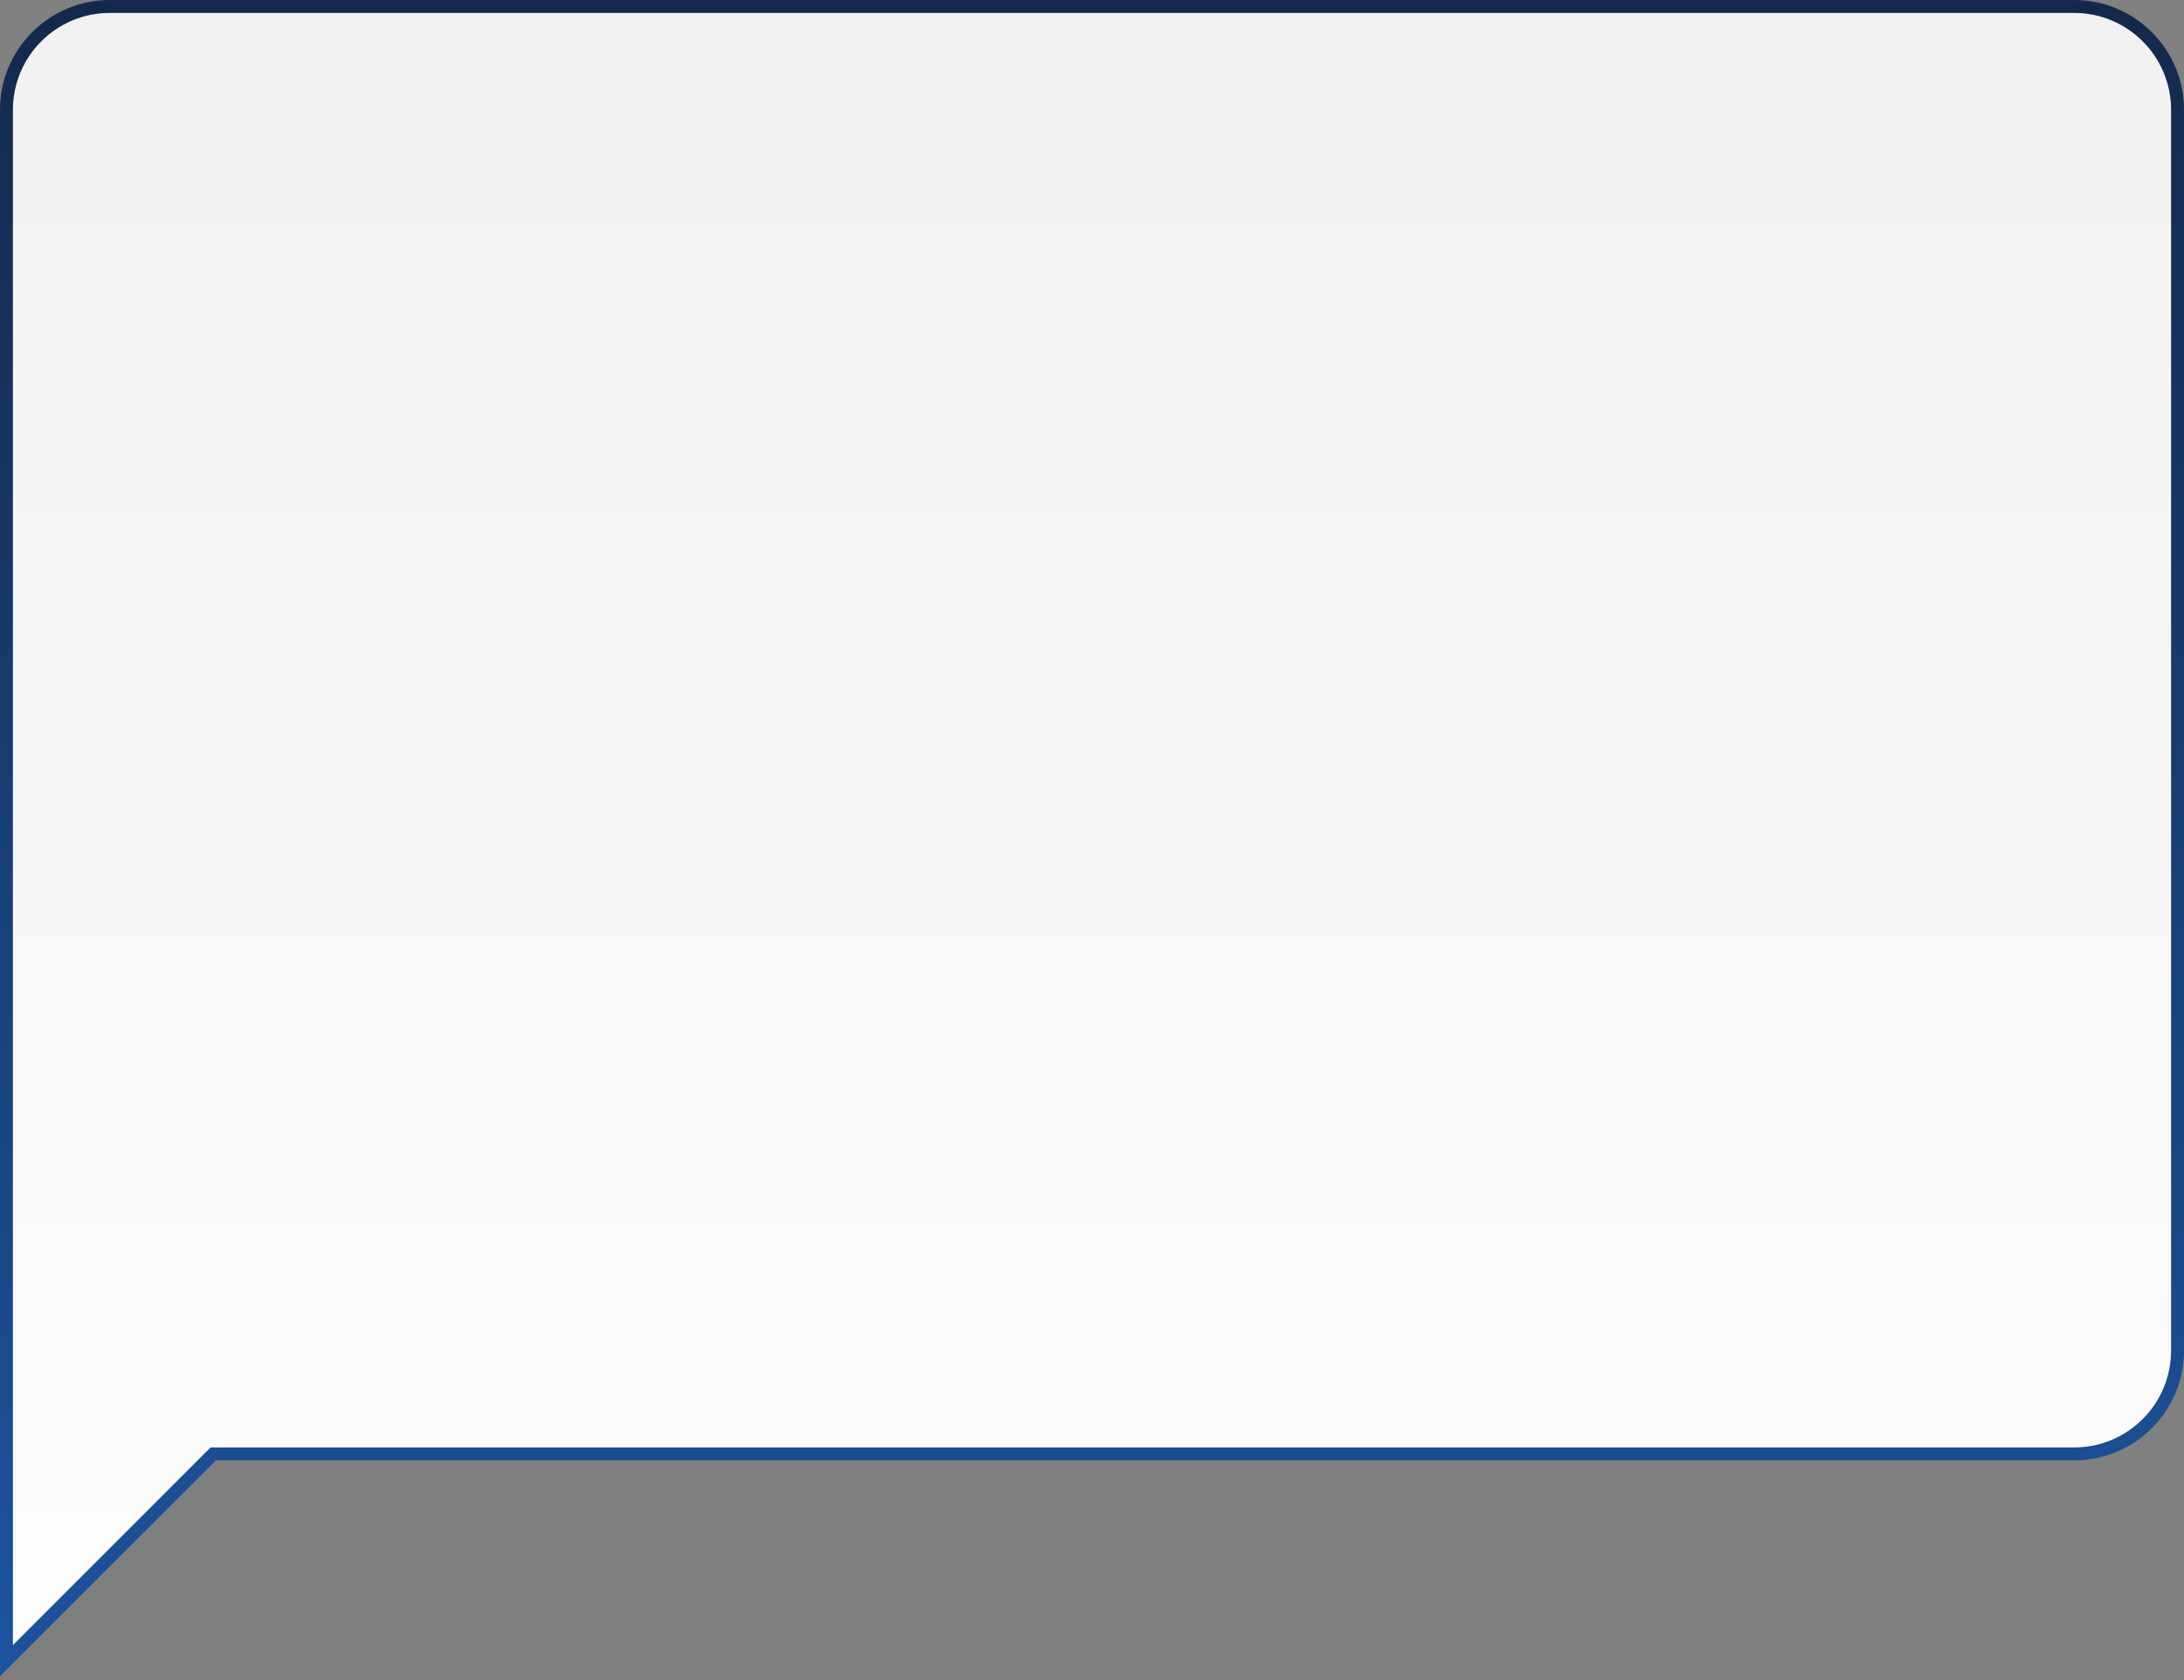 <svg width="338" height="260" viewBox="0 0 338 260" fill="none" xmlns="http://www.w3.org/2000/svg">
<rect x="0" y="0" width="338" height="260" fill="#808080" stroke="none"/>
<path d="M337 209C337 217.837 329.837 225 321 225H33L1 257V17C1 8.163 8.163 1 17 1H321C329.837 1 337 8.163 337 17V209Z" fill="url(#paint0_linear_2_2239)" stroke="url(#paint1_linear_2_2239)" stroke-width="2"/>
<defs>
<linearGradient id="paint0_linear_2_2239" x1="329" y1="289" x2="329" y2="1" gradientUnits="userSpaceOnUse">
<stop stop-color="white"/>
<stop offset="1" stop-color="#F2F2F2"/>
</linearGradient>
<linearGradient id="paint1_linear_2_2239" x1="329" y1="289" x2="329" y2="1" gradientUnits="userSpaceOnUse">
<stop stop-color="#1D58A7"/>
<stop offset="1" stop-color="#13294B"/>
</linearGradient>
</defs>
</svg>
